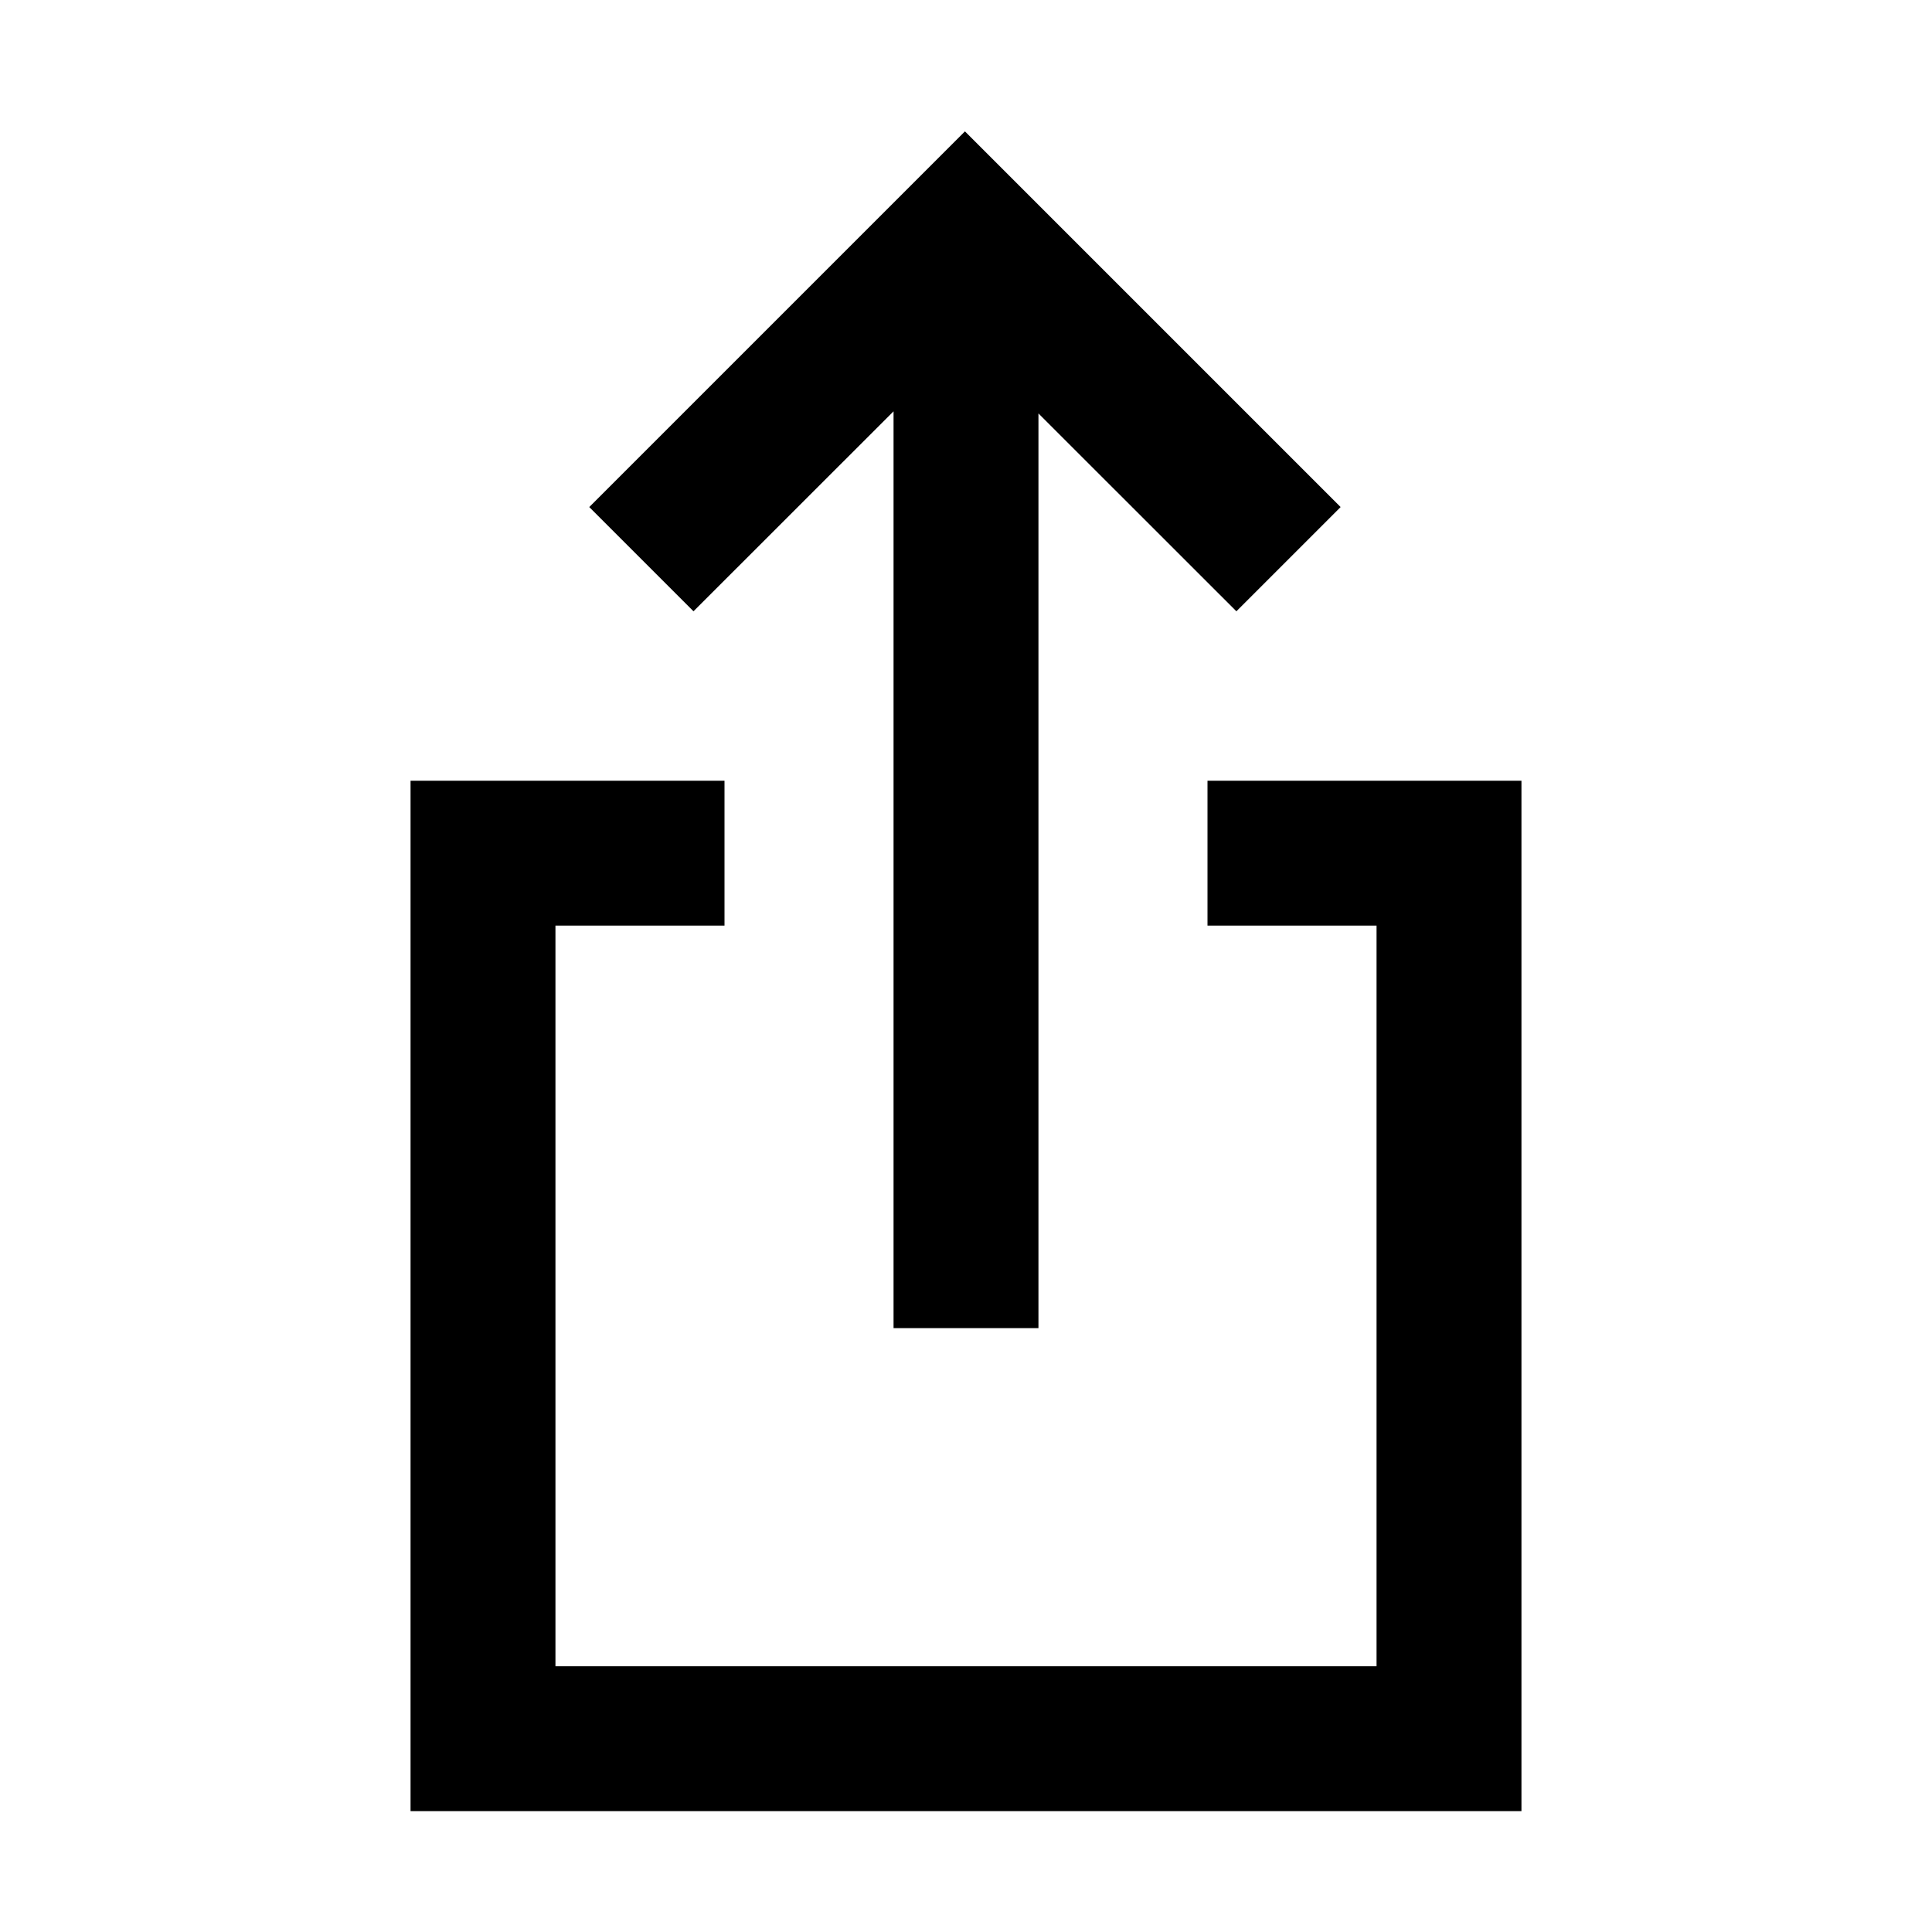 <svg id="share" viewBox="0 0 20 20">
  <path d="M9.25,4.258 L7.179,6.328 L6.1,5.249 L9.989,1.36 L13.878,5.249 L12.799,6.328 L10.75,4.28 L10.75,13.749 L9.25,13.749 L9.25,4.258 Z M12.5,9.582 L12.5,8.082 L15.75,8.082 L15.75,18.749 L4.25,18.749 L4.25,8.082 L7.5,8.082 L7.5,9.582 L5.75,9.582 L5.75,17.249 L14.25,17.249 L14.25,9.582 L12.5,9.582 Z"/>
</svg>